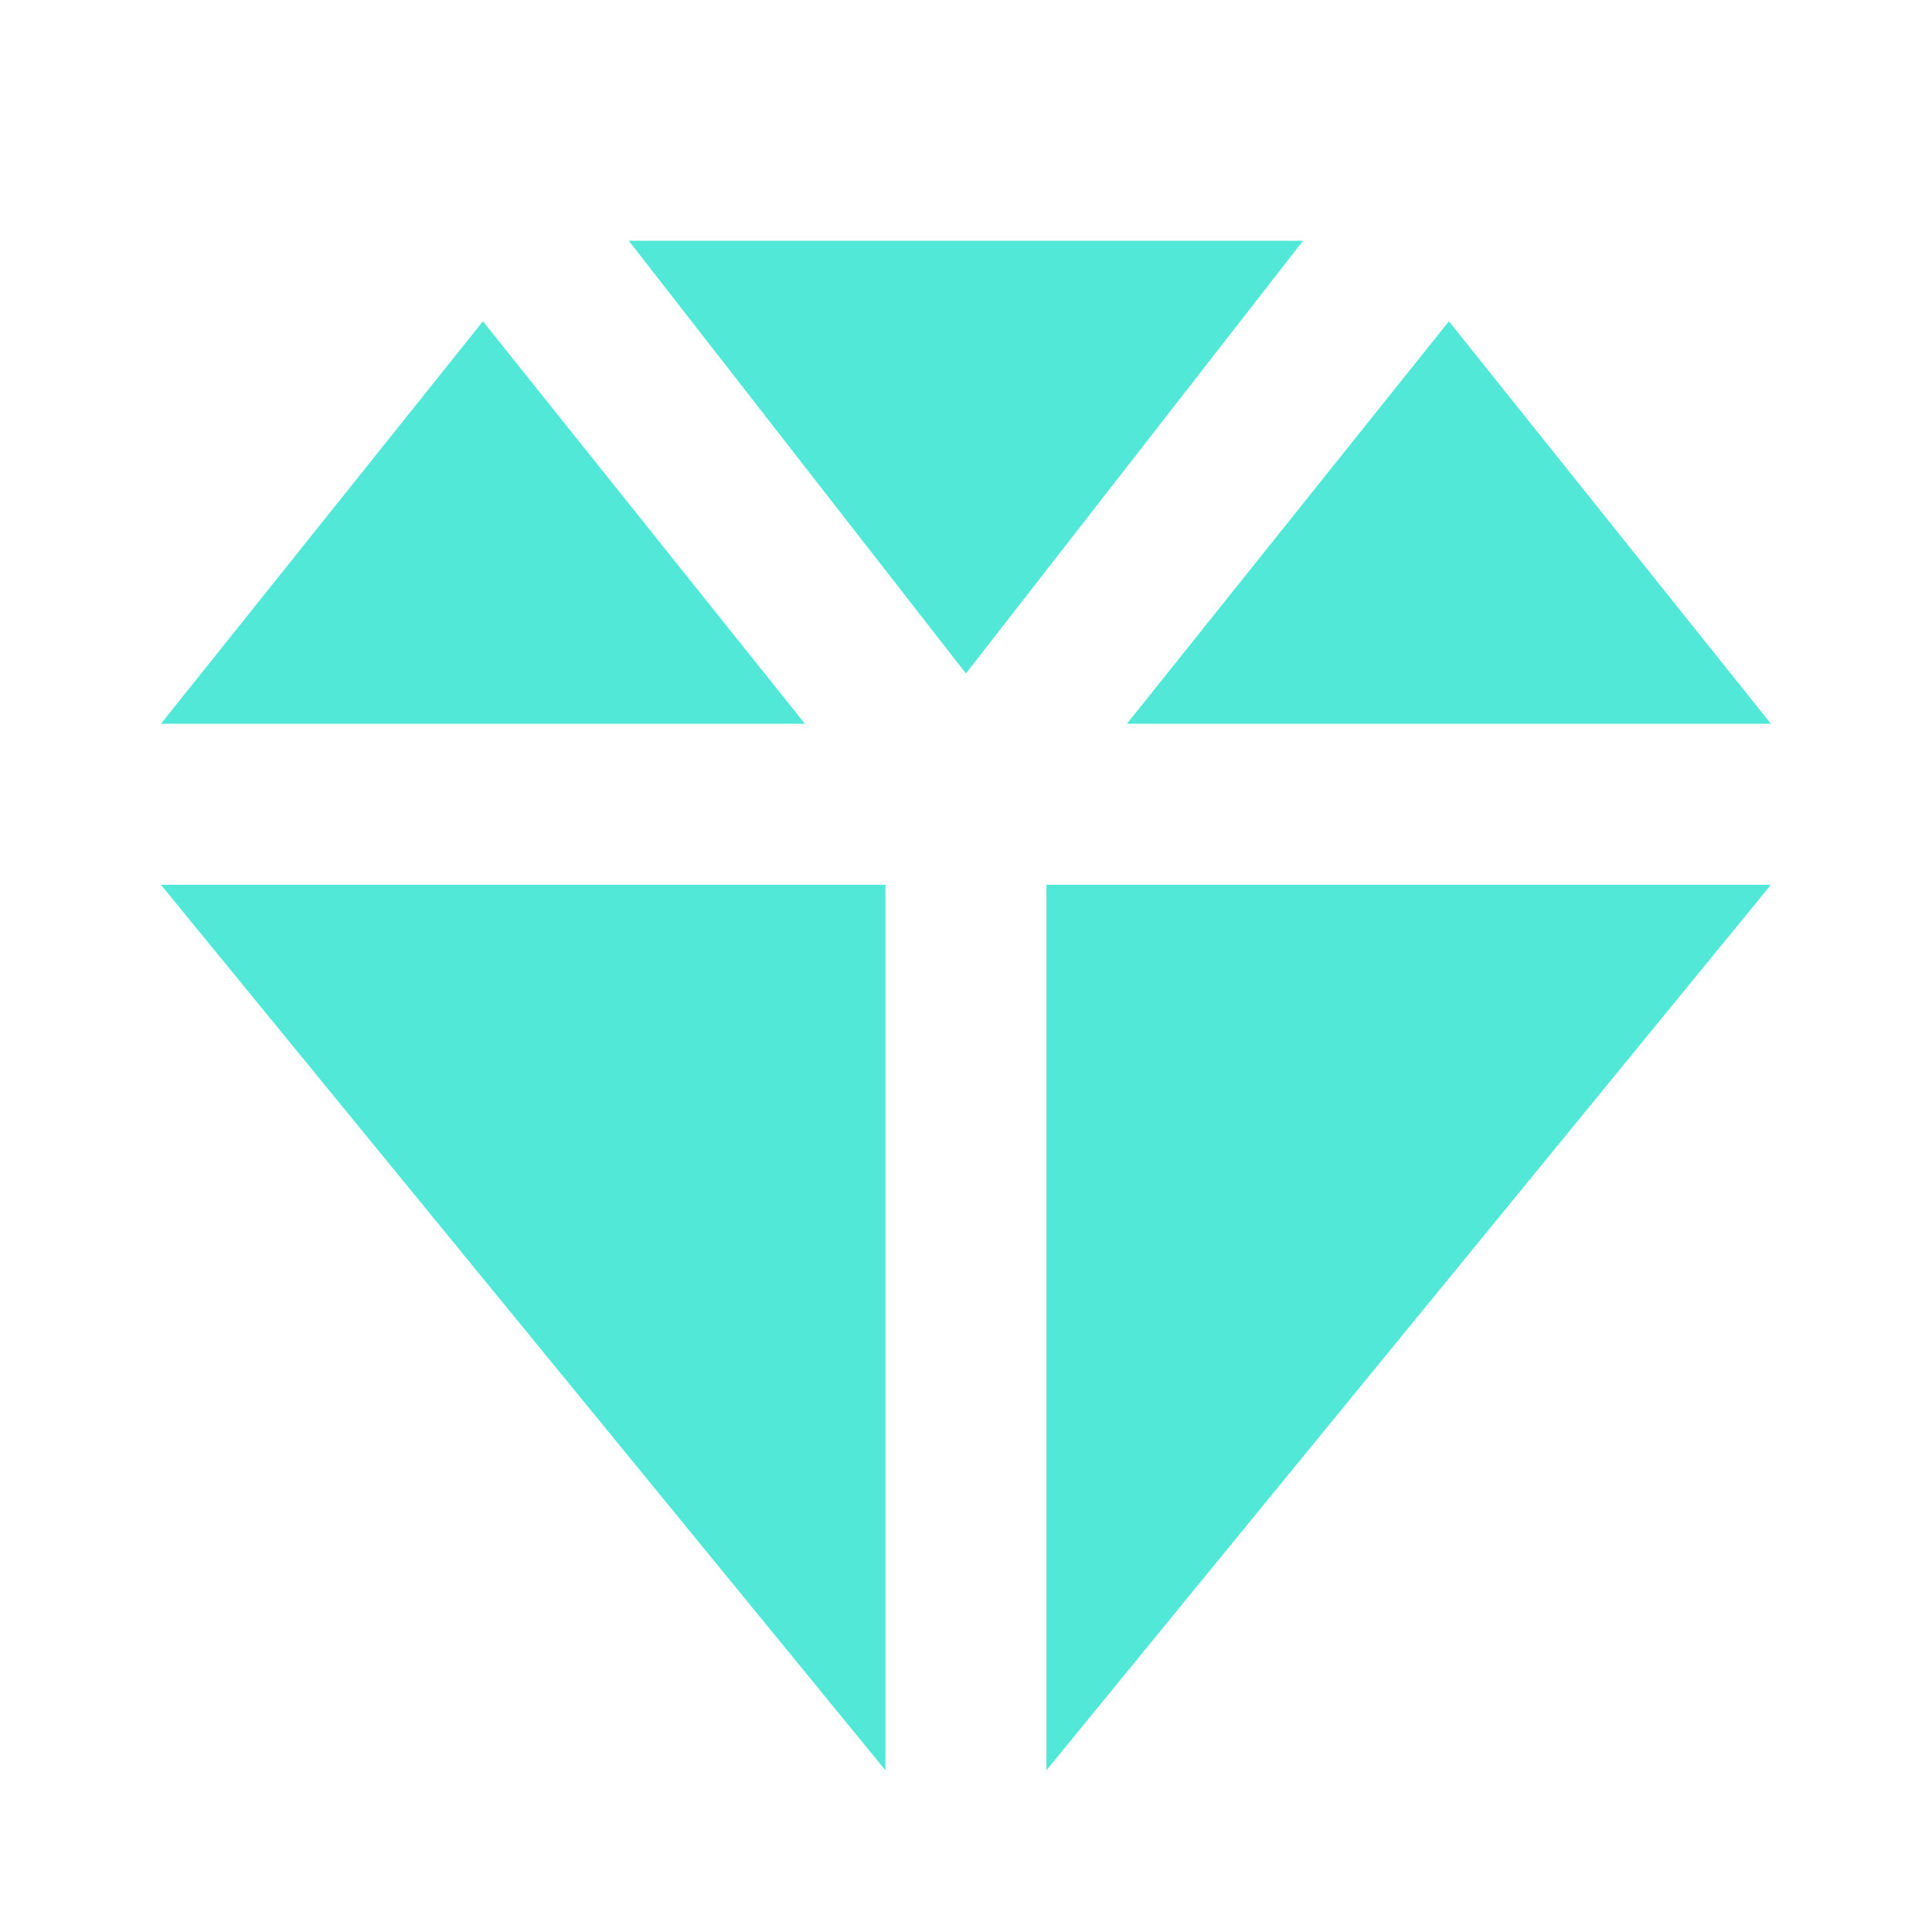 <svg width="24" height="24" viewBox="0 0 24 24" fill="none" xmlns="http://www.w3.org/2000/svg">
<path d="M7.811 2.991L11.999 8.366L16.187 2.991H7.811ZM5.999 3.991L1.999 8.991H9.999L5.999 3.991ZM17.999 3.991L13.999 8.991H21.999L17.999 3.991ZM1.999 10.991L10.999 21.991V10.991H1.999ZM12.999 10.991V21.991C13.626 21.224 21.226 11.936 21.999 10.991H12.999Z" fill="#51E8D7"/>
</svg>
